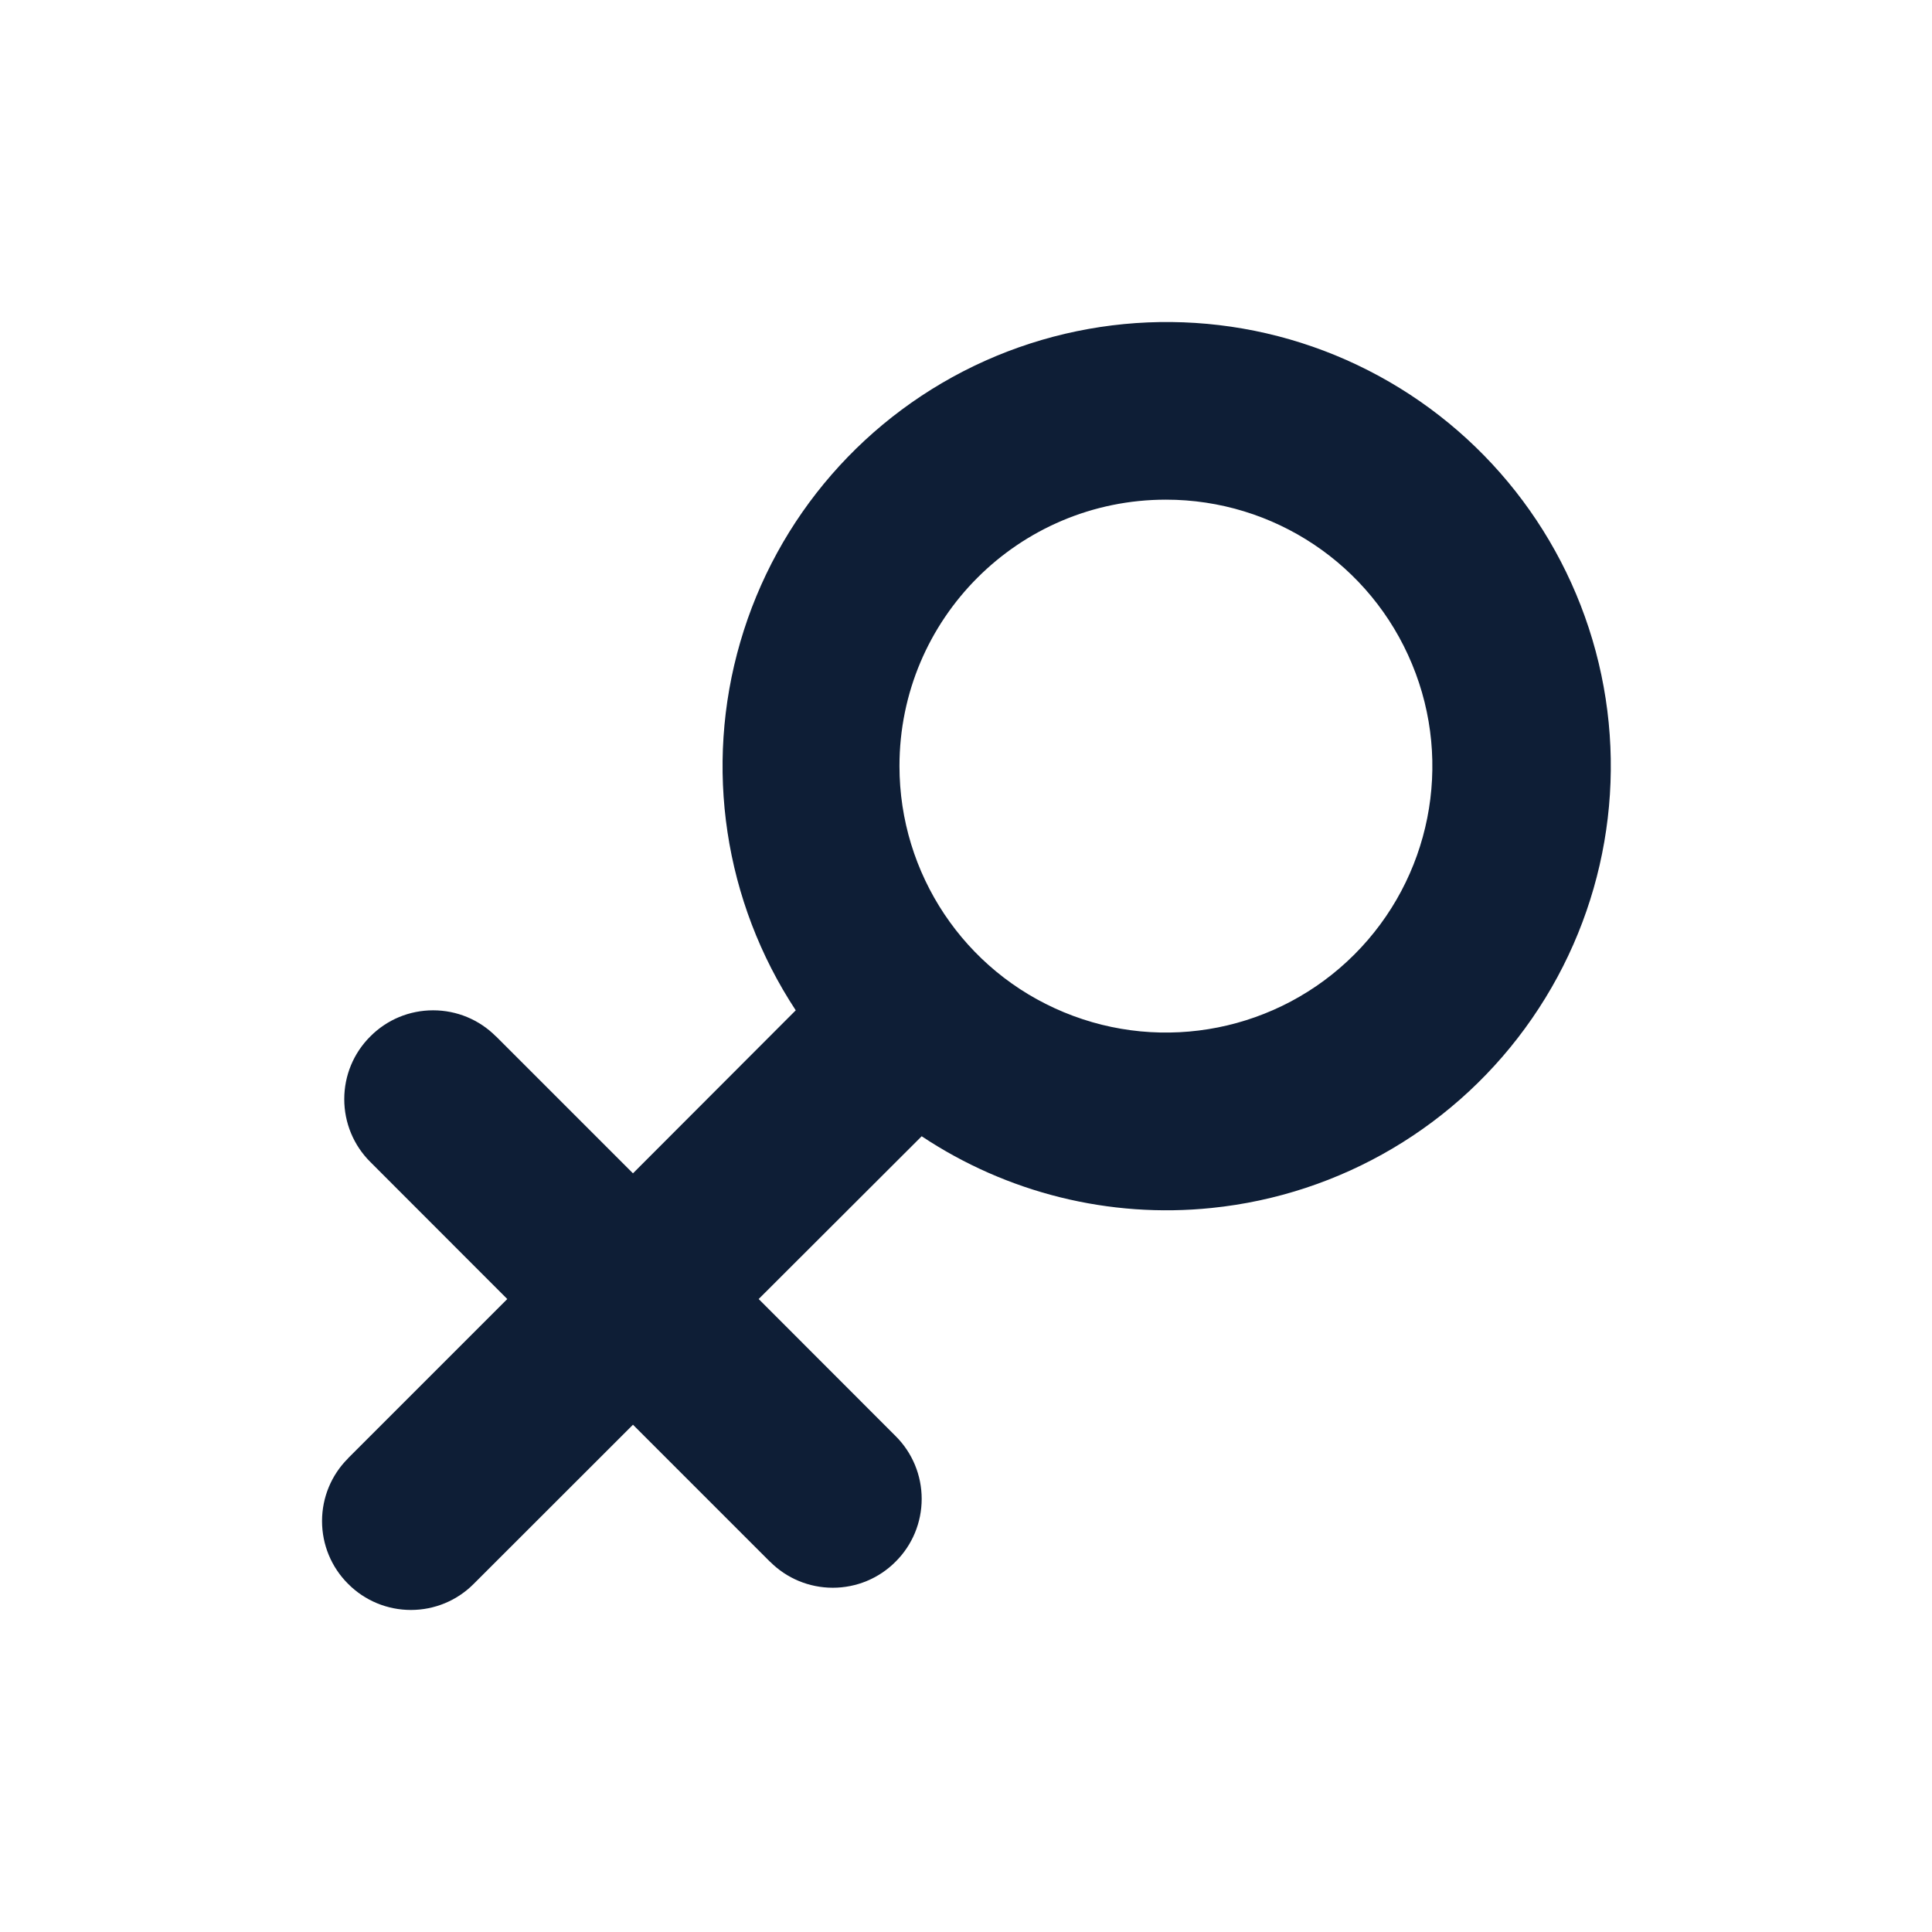 <svg width="16" height="16" viewBox="0 0 16 16" fill="none" xmlns="http://www.w3.org/2000/svg">
<path d="M10.033 10.004C11.105 9.895 12.076 9.321 12.688 8.434C13.301 7.547 13.494 6.436 13.215 5.394C12.936 4.353 12.215 3.486 11.241 3.023C10.268 2.56 9.14 2.548 8.156 2.989C7.172 3.431 6.432 4.281 6.131 5.316C5.829 6.351 5.997 7.466 6.59 8.367L5.242 9.717L4.107 8.582V8.583C3.969 8.444 3.782 8.367 3.587 8.367C3.391 8.367 3.205 8.444 3.067 8.583C2.928 8.721 2.851 8.907 2.851 9.103C2.851 9.298 2.928 9.485 3.067 9.623L4.201 10.758L2.882 12.077H2.883C2.744 12.215 2.667 12.402 2.667 12.597C2.667 12.792 2.744 12.979 2.883 13.117C3.021 13.256 3.208 13.333 3.403 13.333C3.598 13.333 3.785 13.256 3.923 13.117L5.242 11.799L6.377 12.934V12.933C6.515 13.072 6.702 13.149 6.897 13.149C7.092 13.149 7.279 13.072 7.417 12.933C7.556 12.795 7.633 12.608 7.633 12.413C7.633 12.218 7.556 12.031 7.417 11.893L6.283 10.758L7.633 9.41C8.34 9.88 9.188 10.091 10.033 10.004L10.033 10.004ZM9.656 4.138C10.549 4.138 11.353 4.675 11.694 5.5C12.036 6.324 11.847 7.274 11.216 7.905C10.585 8.536 9.635 8.725 8.811 8.383C7.986 8.042 7.449 7.237 7.449 6.344C7.449 5.125 8.437 4.138 9.656 4.138L9.656 4.138Z" fill="#0E1E36"/>
</svg>
